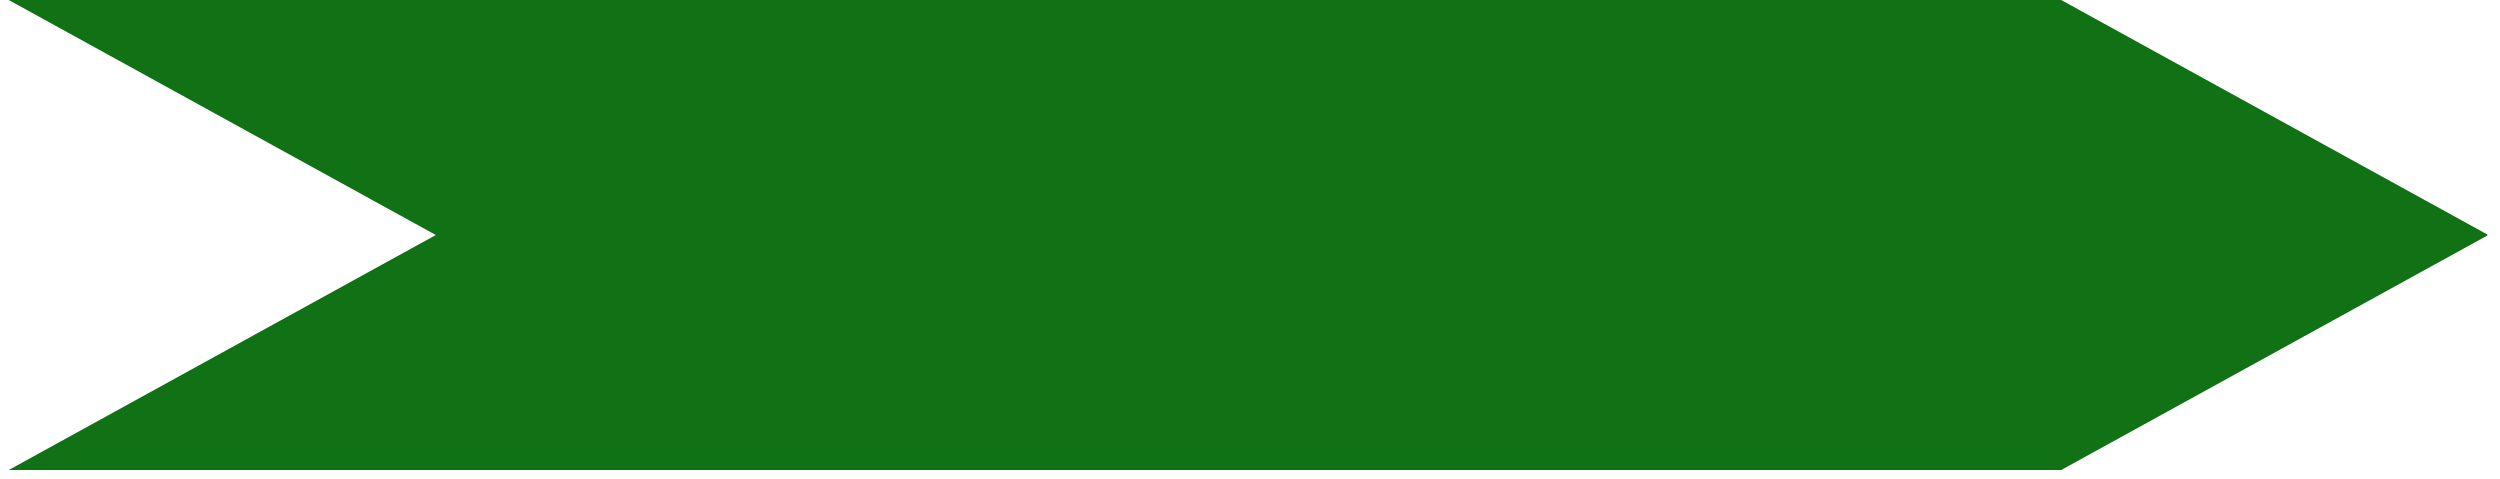 <svg xmlns="http://www.w3.org/2000/svg" xmlns:xlink="http://www.w3.org/1999/xlink" width="449" zoomAndPan="magnify" viewBox="0 0 336.75 64.5" height="86" preserveAspectRatio="xMidYMid meet" version="1.0"><defs><clipPath id="26f6cf685a"><path d="M 100.066 24.656 L 114.715 24.656 L 114.715 38.656 L 100.066 38.656 Z M 100.066 24.656 " clip-rule="nonzero"/></clipPath><clipPath id="8b7263e254"><path d="M 1.172 0 L 335.293 0 L 335.293 63.312 L 1.172 63.312 Z M 1.172 0 " clip-rule="nonzero"/></clipPath><clipPath id="084737ef0a"><path d="M 1.172 0 L 277.637 0 L 335.168 31.656 L 277.637 63.312 L 1.172 63.312 L 58.703 31.656 Z M 1.172 0 " clip-rule="nonzero"/></clipPath></defs><g clip-path="url(#26f6cf685a)"><path fill="#feca08" d="M 100.066 24.656 L 114.727 24.656 L 114.727 38.656 L 100.066 38.656 Z M 100.066 24.656 " fill-opacity="1" fill-rule="nonzero"/></g><g clip-path="url(#8b7263e254)"><g clip-path="url(#084737ef0a)"><path fill="#107214" d="M 1.172 0 L 335.047 0 L 335.047 63.312 L 1.172 63.312 Z M 1.172 0 " fill-opacity="1" fill-rule="nonzero"/></g></g></svg>